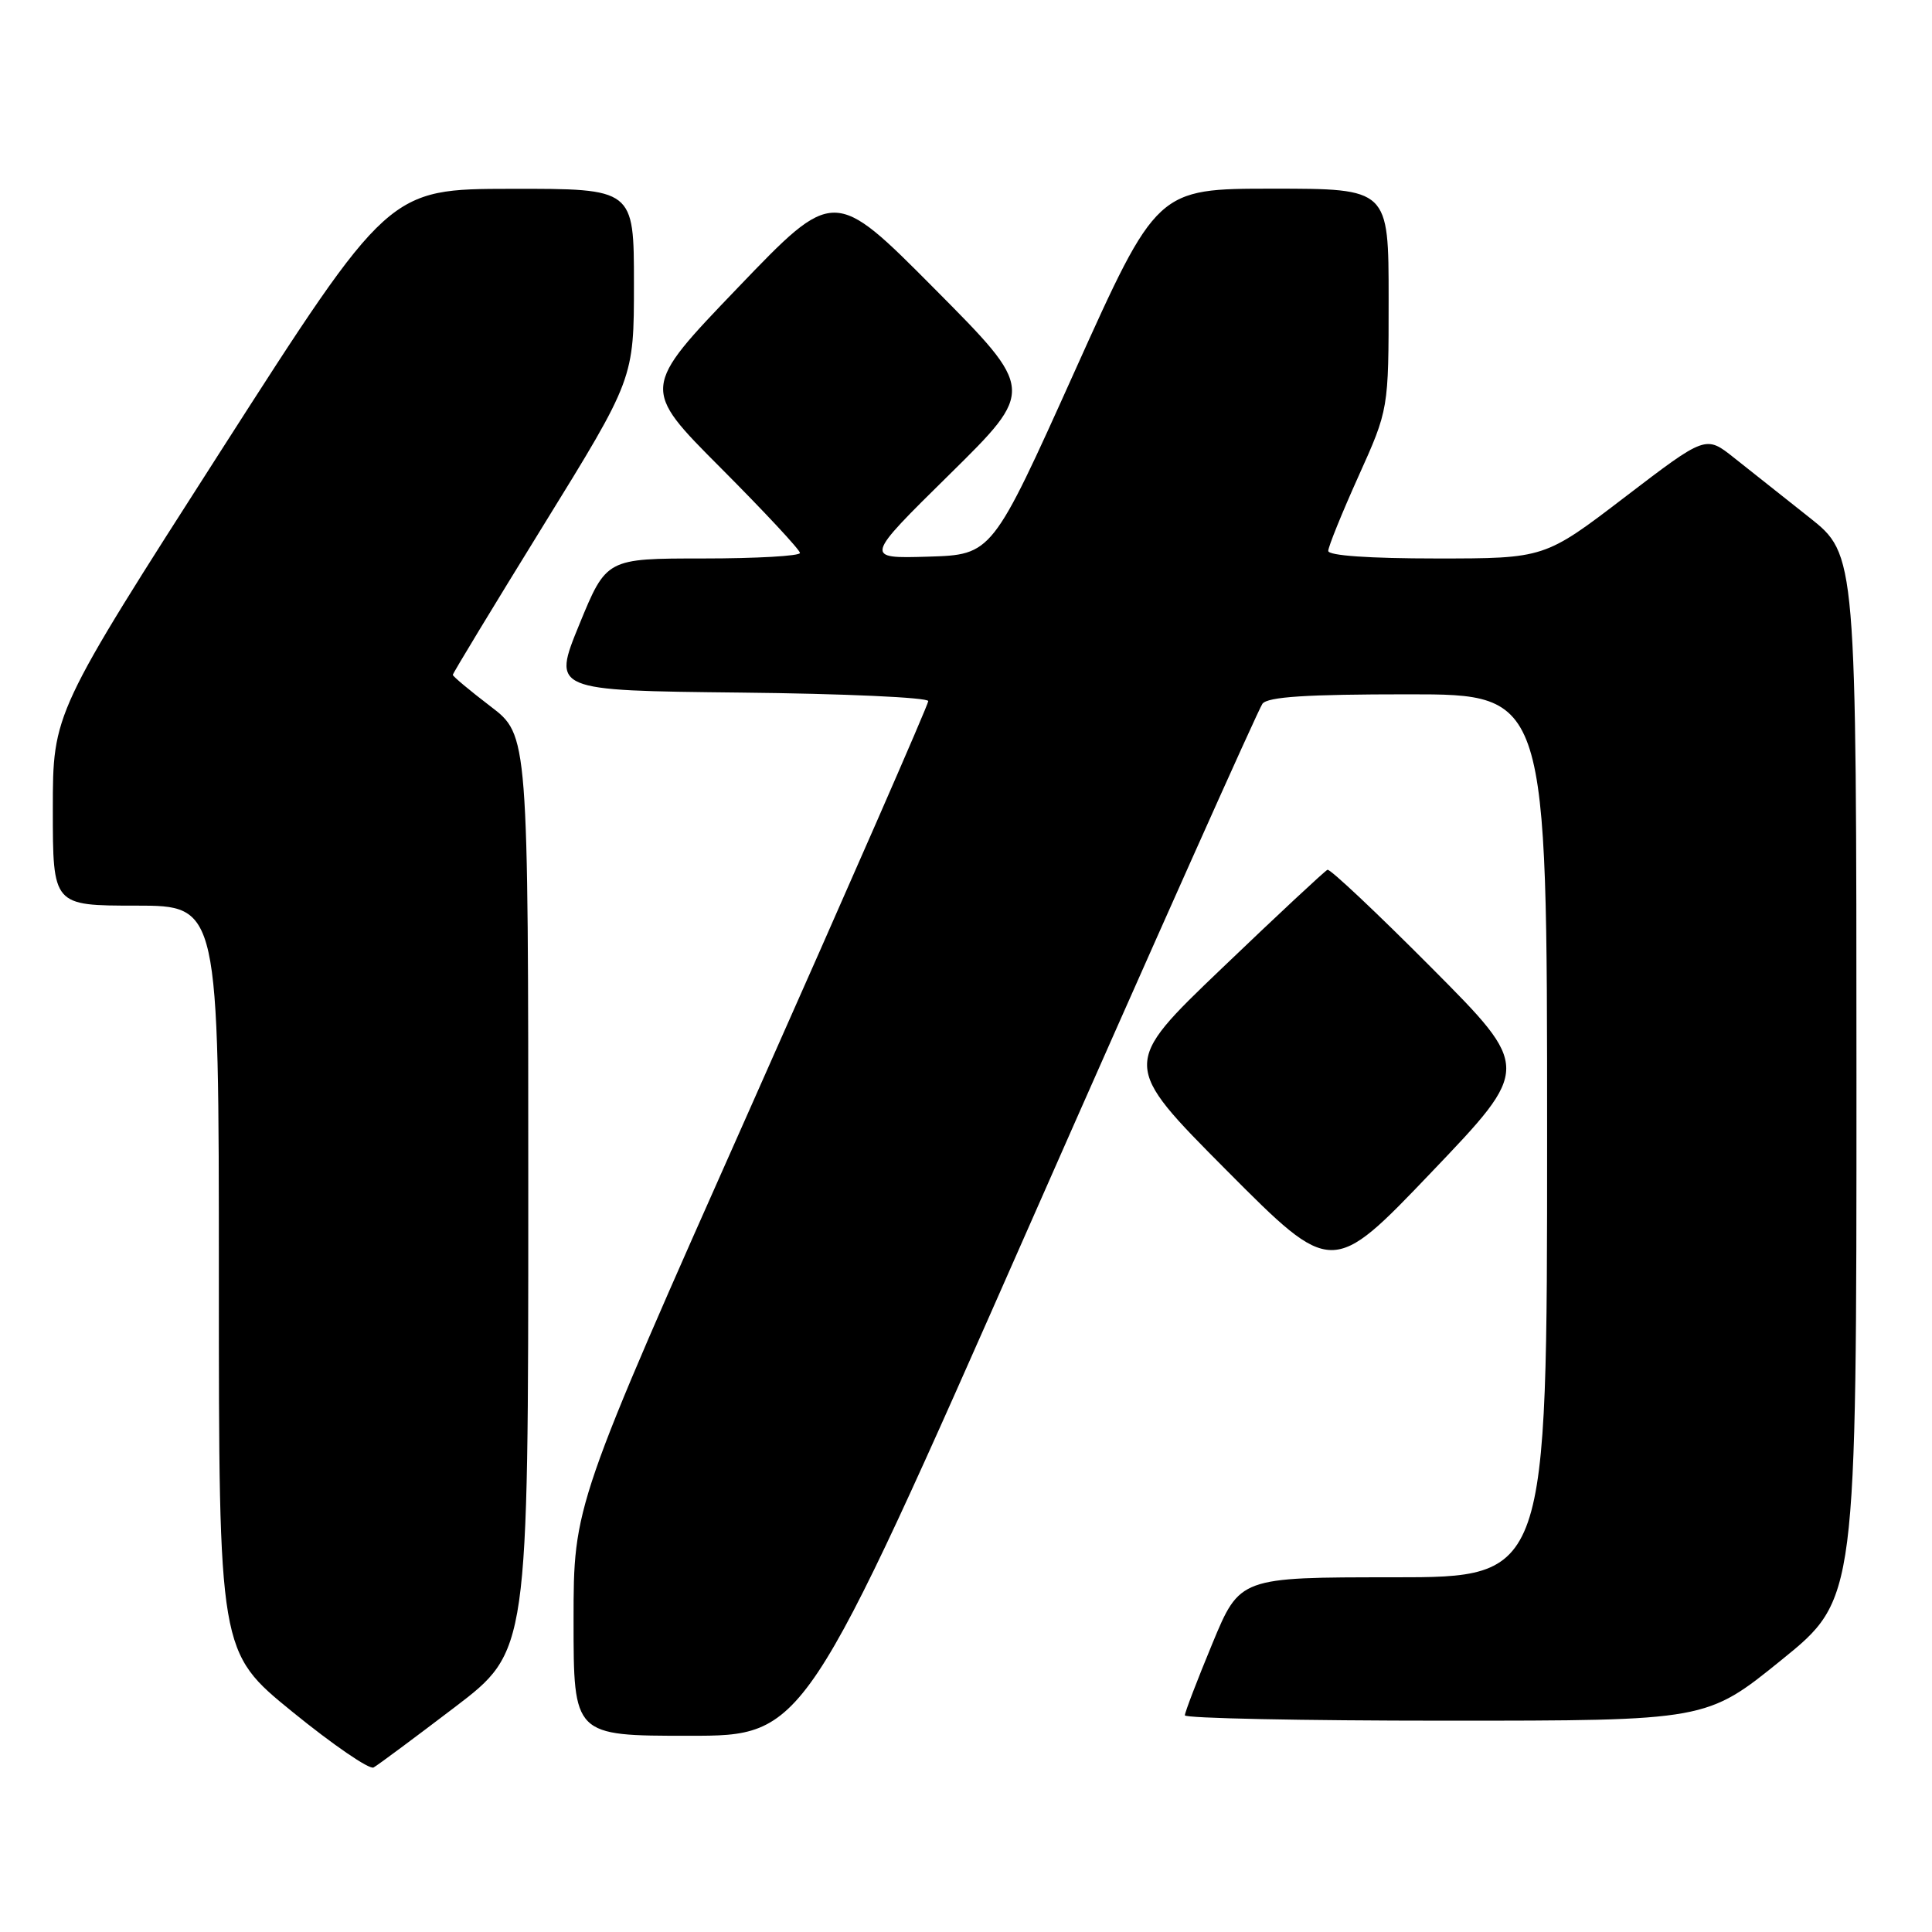 <?xml version="1.0" encoding="UTF-8" standalone="no"?>
<!DOCTYPE svg PUBLIC "-//W3C//DTD SVG 1.1//EN" "http://www.w3.org/Graphics/SVG/1.1/DTD/svg11.dtd" >
<svg xmlns="http://www.w3.org/2000/svg" xmlns:xlink="http://www.w3.org/1999/xlink" version="1.1" viewBox="0 0 256 256">
 <g >
 <path fill="currentColor"
d=" M 60.25 226.22 C 70.00 218.79 70.00 218.79 70.00 158.10 C 70.00 97.41 70.00 97.41 65.00 93.60 C 62.25 91.50 60.00 89.62 60.00 89.42 C 60.00 89.22 65.40 80.31 72.00 69.62 C 84.00 50.18 84.00 50.18 84.00 37.59 C 84.00 25.00 84.00 25.00 67.75 25.02 C 51.50 25.04 51.50 25.04 29.25 59.76 C 7.00 94.48 7.00 94.48 7.00 107.24 C 7.00 120.00 7.00 120.00 18.00 120.00 C 29.00 120.00 29.00 120.00 29.00 169.45 C 29.00 218.90 29.00 218.90 38.75 226.83 C 44.11 231.19 48.95 234.51 49.50 234.20 C 50.05 233.90 54.89 230.30 60.25 226.22 Z  M 136.46 162.25 C 152.88 124.99 166.76 93.94 167.28 93.25 C 167.99 92.33 173.10 92.00 186.62 92.00 C 205.00 92.00 205.00 92.00 205.00 150.50 C 205.00 209.00 205.00 209.00 184.64 209.00 C 164.28 209.00 164.28 209.00 160.64 217.79 C 158.64 222.62 157.00 226.90 157.00 227.29 C 157.00 227.68 172.55 228.00 191.56 228.00 C 226.12 228.00 226.12 228.00 236.06 219.95 C 246.00 211.90 246.00 211.90 245.99 142.70 C 245.98 73.50 245.98 73.50 239.74 68.56 C 236.31 65.84 231.82 62.28 229.76 60.65 C 226.02 57.68 226.02 57.68 215.34 65.84 C 204.67 74.00 204.67 74.00 190.33 74.00 C 181.46 74.00 176.00 73.62 176.00 73.00 C 176.00 72.45 177.80 68.01 180.00 63.12 C 184.00 54.24 184.00 54.24 184.00 39.62 C 184.00 25.00 184.00 25.00 168.65 25.00 C 153.30 25.00 153.30 25.00 142.38 49.25 C 131.46 73.50 131.46 73.50 122.98 73.76 C 114.50 74.01 114.50 74.01 125.83 62.85 C 137.16 51.68 137.16 51.68 123.83 38.26 C 110.50 24.84 110.50 24.84 97.74 38.15 C 84.98 51.45 84.98 51.45 95.49 61.99 C 101.27 67.79 106.00 72.86 106.00 73.27 C 106.00 73.67 100.23 74.00 93.17 74.00 C 80.35 74.00 80.35 74.00 76.76 82.75 C 73.18 91.50 73.18 91.50 98.09 91.77 C 111.79 91.91 123.00 92.42 123.00 92.90 C 123.00 93.38 112.42 117.55 99.50 146.62 C 76.00 199.46 76.00 199.46 76.00 214.73 C 76.00 230.00 76.00 230.00 91.29 230.00 C 106.59 230.00 106.59 230.00 136.46 162.25 Z  M 189.70 128.25 C 182.45 120.96 176.24 115.11 175.90 115.25 C 175.56 115.39 169.27 121.25 161.93 128.28 C 148.58 141.05 148.58 141.05 162.54 155.09 C 176.50 169.12 176.50 169.12 189.69 155.31 C 202.88 141.50 202.88 141.50 189.70 128.25 Z "/>
</g>
</svg>